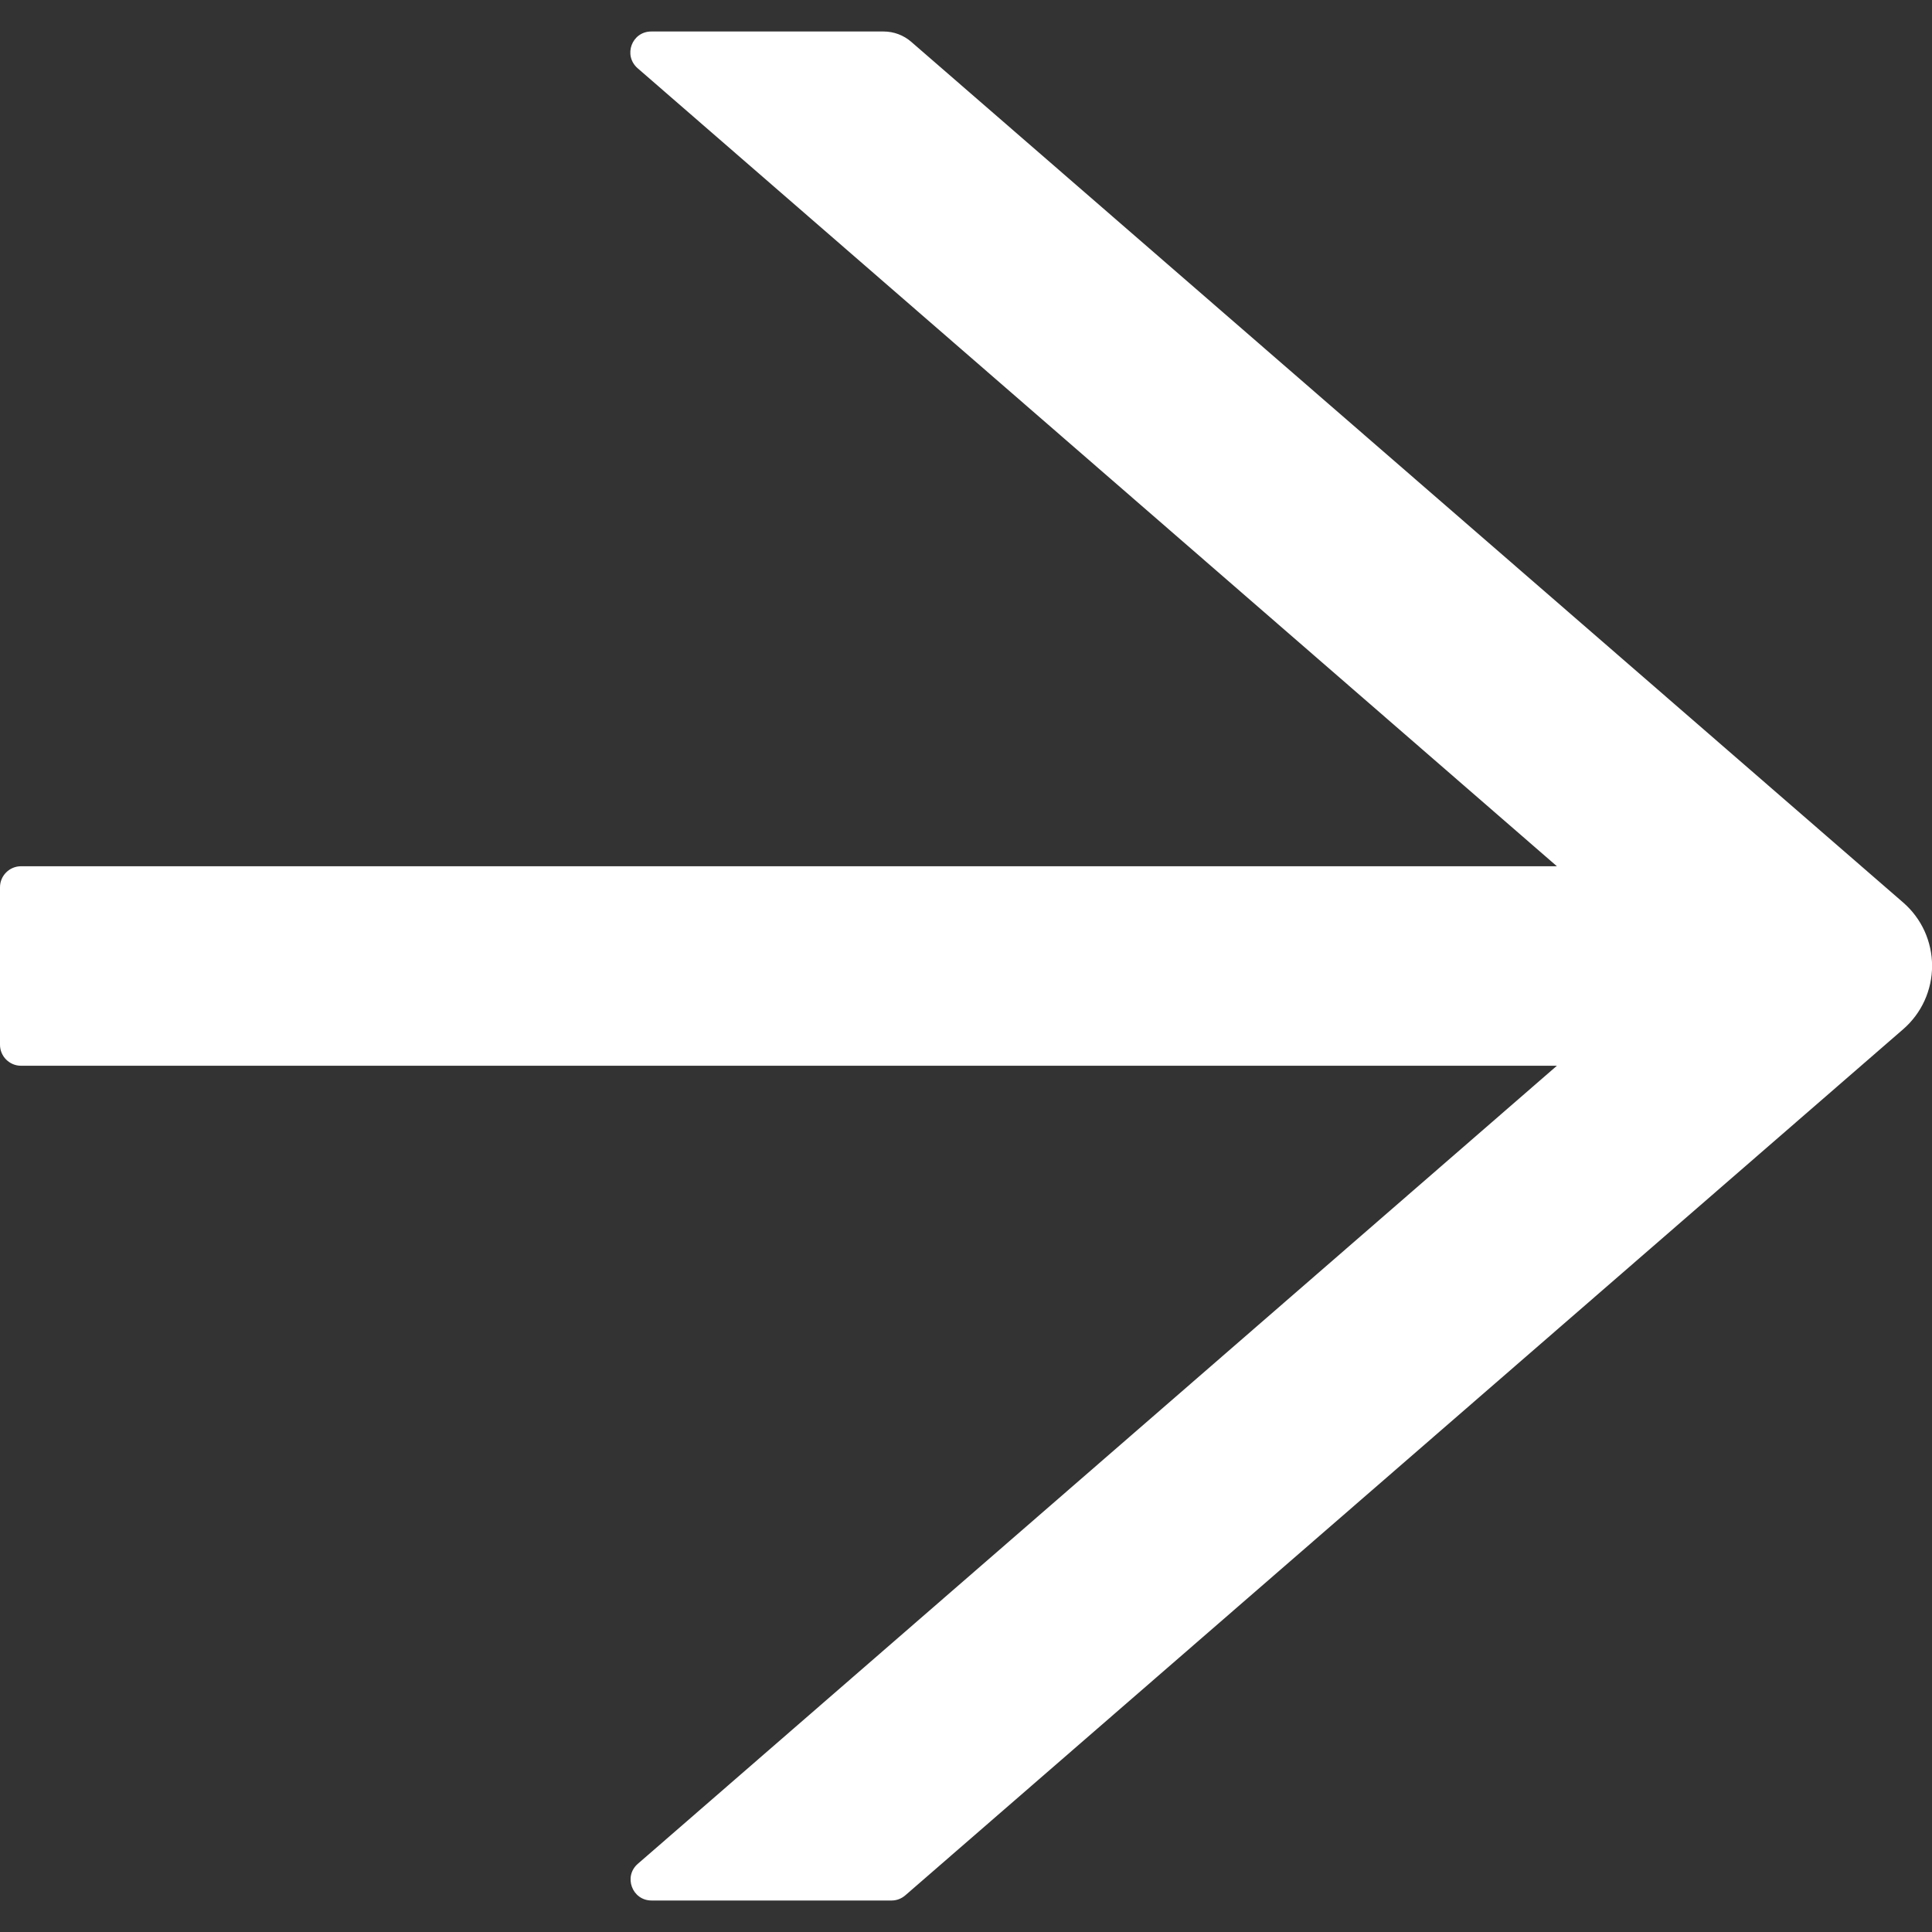 <svg width="46" height="46" viewBox="0 0 46 46" fill="none" xmlns="http://www.w3.org/2000/svg">
<rect x="0" y="0" width="46" height="46" fill="#333333" stroke="none"/>
<path d="M0.5 20.625H37.069L15.182 1.625C14.832 1.319 15.044 0.75 15.507 0.75H21.038C21.282 0.75 21.513 0.838 21.694 0.994L45.313 21.488C45.529 21.675 45.703 21.907 45.822 22.167C45.94 22.428 46.002 22.711 46.002 22.997C46.002 23.283 45.94 23.566 45.822 23.826C45.703 24.087 45.529 24.319 45.313 24.506L21.557 45.125C21.463 45.206 21.35 45.25 21.232 45.25H15.513C15.05 45.25 14.838 44.675 15.188 44.375L37.069 25.375H0.5C0.225 25.375 0 25.15 0 24.875V21.125C0 20.85 0.225 20.625 0.5 20.625Z" fill="white"/>
</svg>
